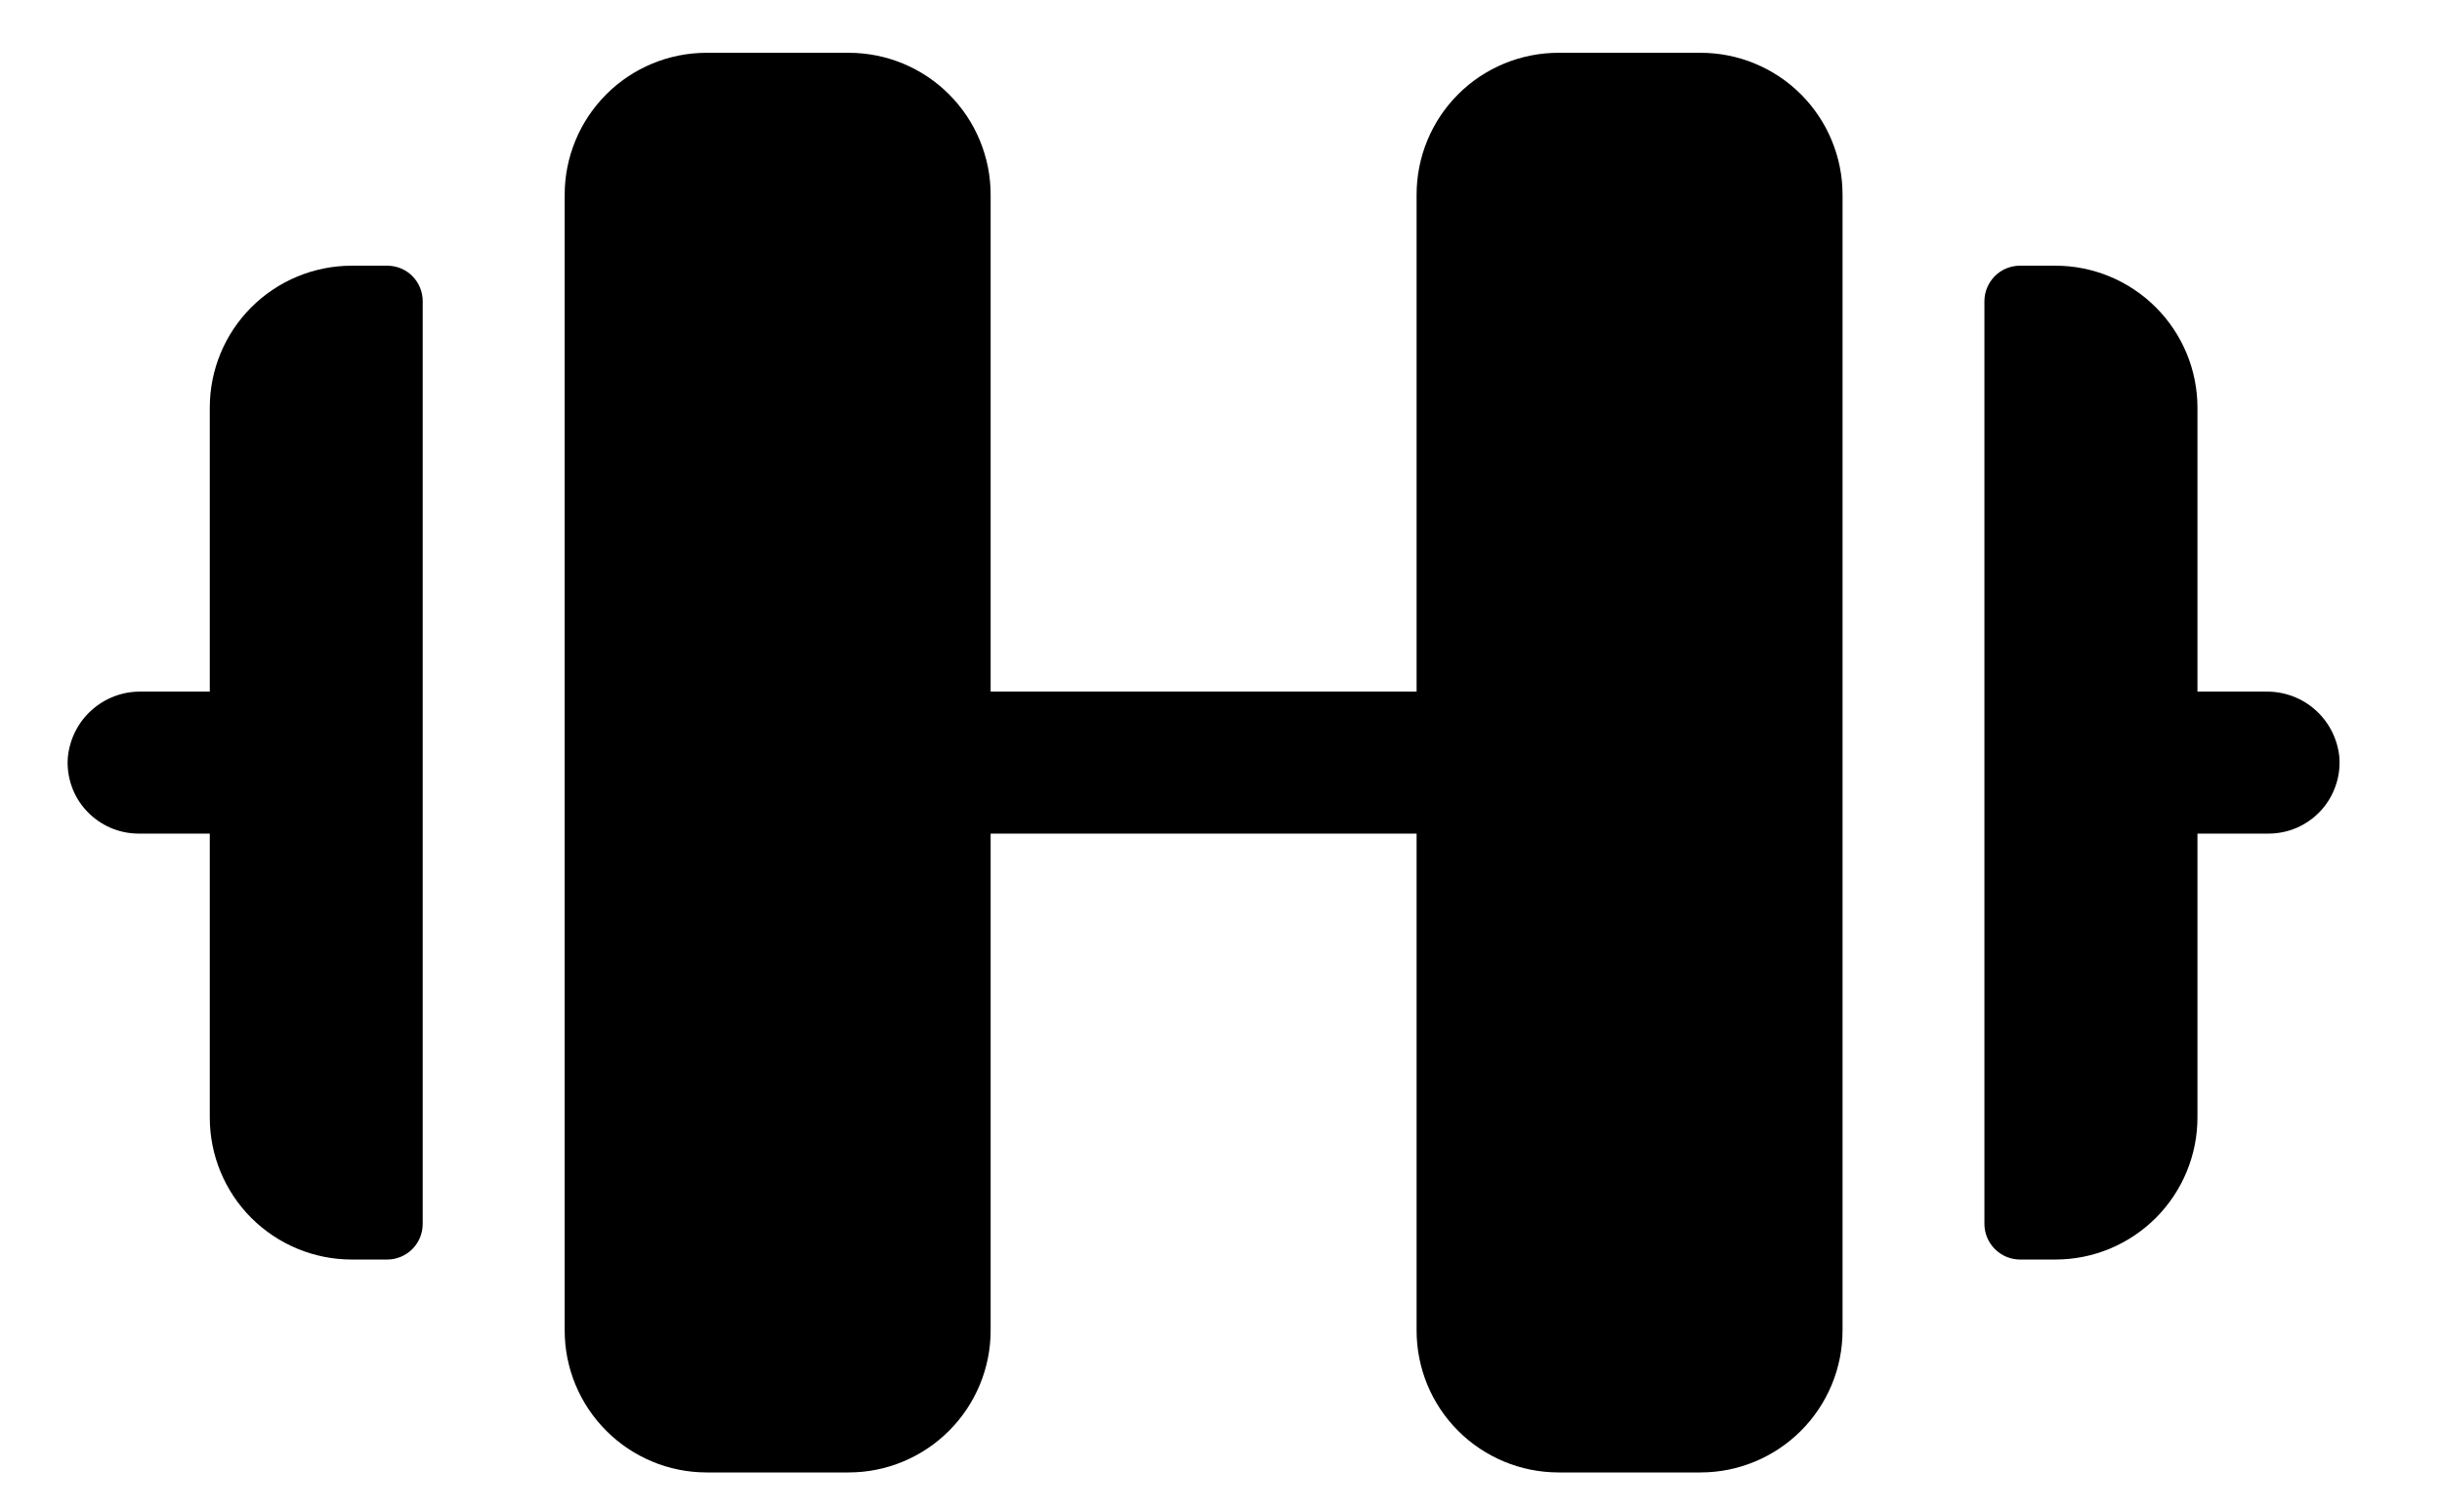 <svg width="21" height="13" viewBox="0 0 21 13" fill="none" xmlns="http://www.w3.org/2000/svg">
<path d="M15.845 1.674V11.442C15.845 11.766 15.716 12.076 15.487 12.305C15.258 12.534 14.947 12.663 14.624 12.663H13.403C13.079 12.663 12.768 12.534 12.539 12.305C12.31 12.076 12.182 11.766 12.182 11.442V7.169H8.519V11.442C8.519 11.766 8.39 12.076 8.161 12.305C7.932 12.534 7.622 12.663 7.298 12.663H6.077C5.753 12.663 5.443 12.534 5.214 12.305C4.985 12.076 4.856 11.766 4.856 11.442V1.674C4.856 1.351 4.985 1.04 5.214 0.811C5.443 0.582 5.753 0.454 6.077 0.454H7.298C7.622 0.454 7.932 0.582 8.161 0.811C8.39 1.04 8.519 1.351 8.519 1.674V5.948H12.182V1.674C12.182 1.351 12.31 1.04 12.539 0.811C12.768 0.582 13.079 0.454 13.403 0.454H14.624C14.947 0.454 15.258 0.582 15.487 0.811C15.716 1.04 15.845 1.351 15.845 1.674ZM3.33 2.285H3.025C2.701 2.285 2.39 2.414 2.161 2.643C1.932 2.872 1.804 3.182 1.804 3.506V5.948H1.214C1.056 5.945 0.903 6.003 0.786 6.109C0.669 6.214 0.597 6.361 0.583 6.518C0.577 6.601 0.589 6.685 0.617 6.764C0.645 6.843 0.689 6.915 0.747 6.976C0.804 7.037 0.873 7.085 0.95 7.119C1.027 7.152 1.11 7.169 1.193 7.169H1.804V9.611C1.804 9.934 1.932 10.245 2.161 10.474C2.39 10.703 2.701 10.832 3.025 10.832H3.33C3.411 10.832 3.489 10.799 3.546 10.742C3.603 10.685 3.635 10.607 3.635 10.526V2.59C3.635 2.509 3.603 2.432 3.546 2.374C3.489 2.317 3.411 2.285 3.33 2.285ZM20.118 6.518C20.104 6.361 20.032 6.215 19.915 6.109C19.798 6.003 19.646 5.946 19.488 5.948H18.897V3.506C18.897 3.182 18.768 2.872 18.539 2.643C18.31 2.414 18 2.285 17.676 2.285H17.371C17.29 2.285 17.212 2.317 17.155 2.374C17.098 2.432 17.065 2.509 17.065 2.59V10.526C17.065 10.607 17.098 10.685 17.155 10.742C17.212 10.799 17.29 10.832 17.371 10.832H17.676C18 10.832 18.31 10.703 18.539 10.474C18.768 10.245 18.897 9.934 18.897 9.611V7.169H19.507C19.591 7.169 19.674 7.152 19.751 7.119C19.828 7.085 19.897 7.037 19.954 6.976C20.011 6.915 20.055 6.843 20.083 6.764C20.112 6.685 20.123 6.601 20.118 6.518Z" fill="black"/>
</svg>
